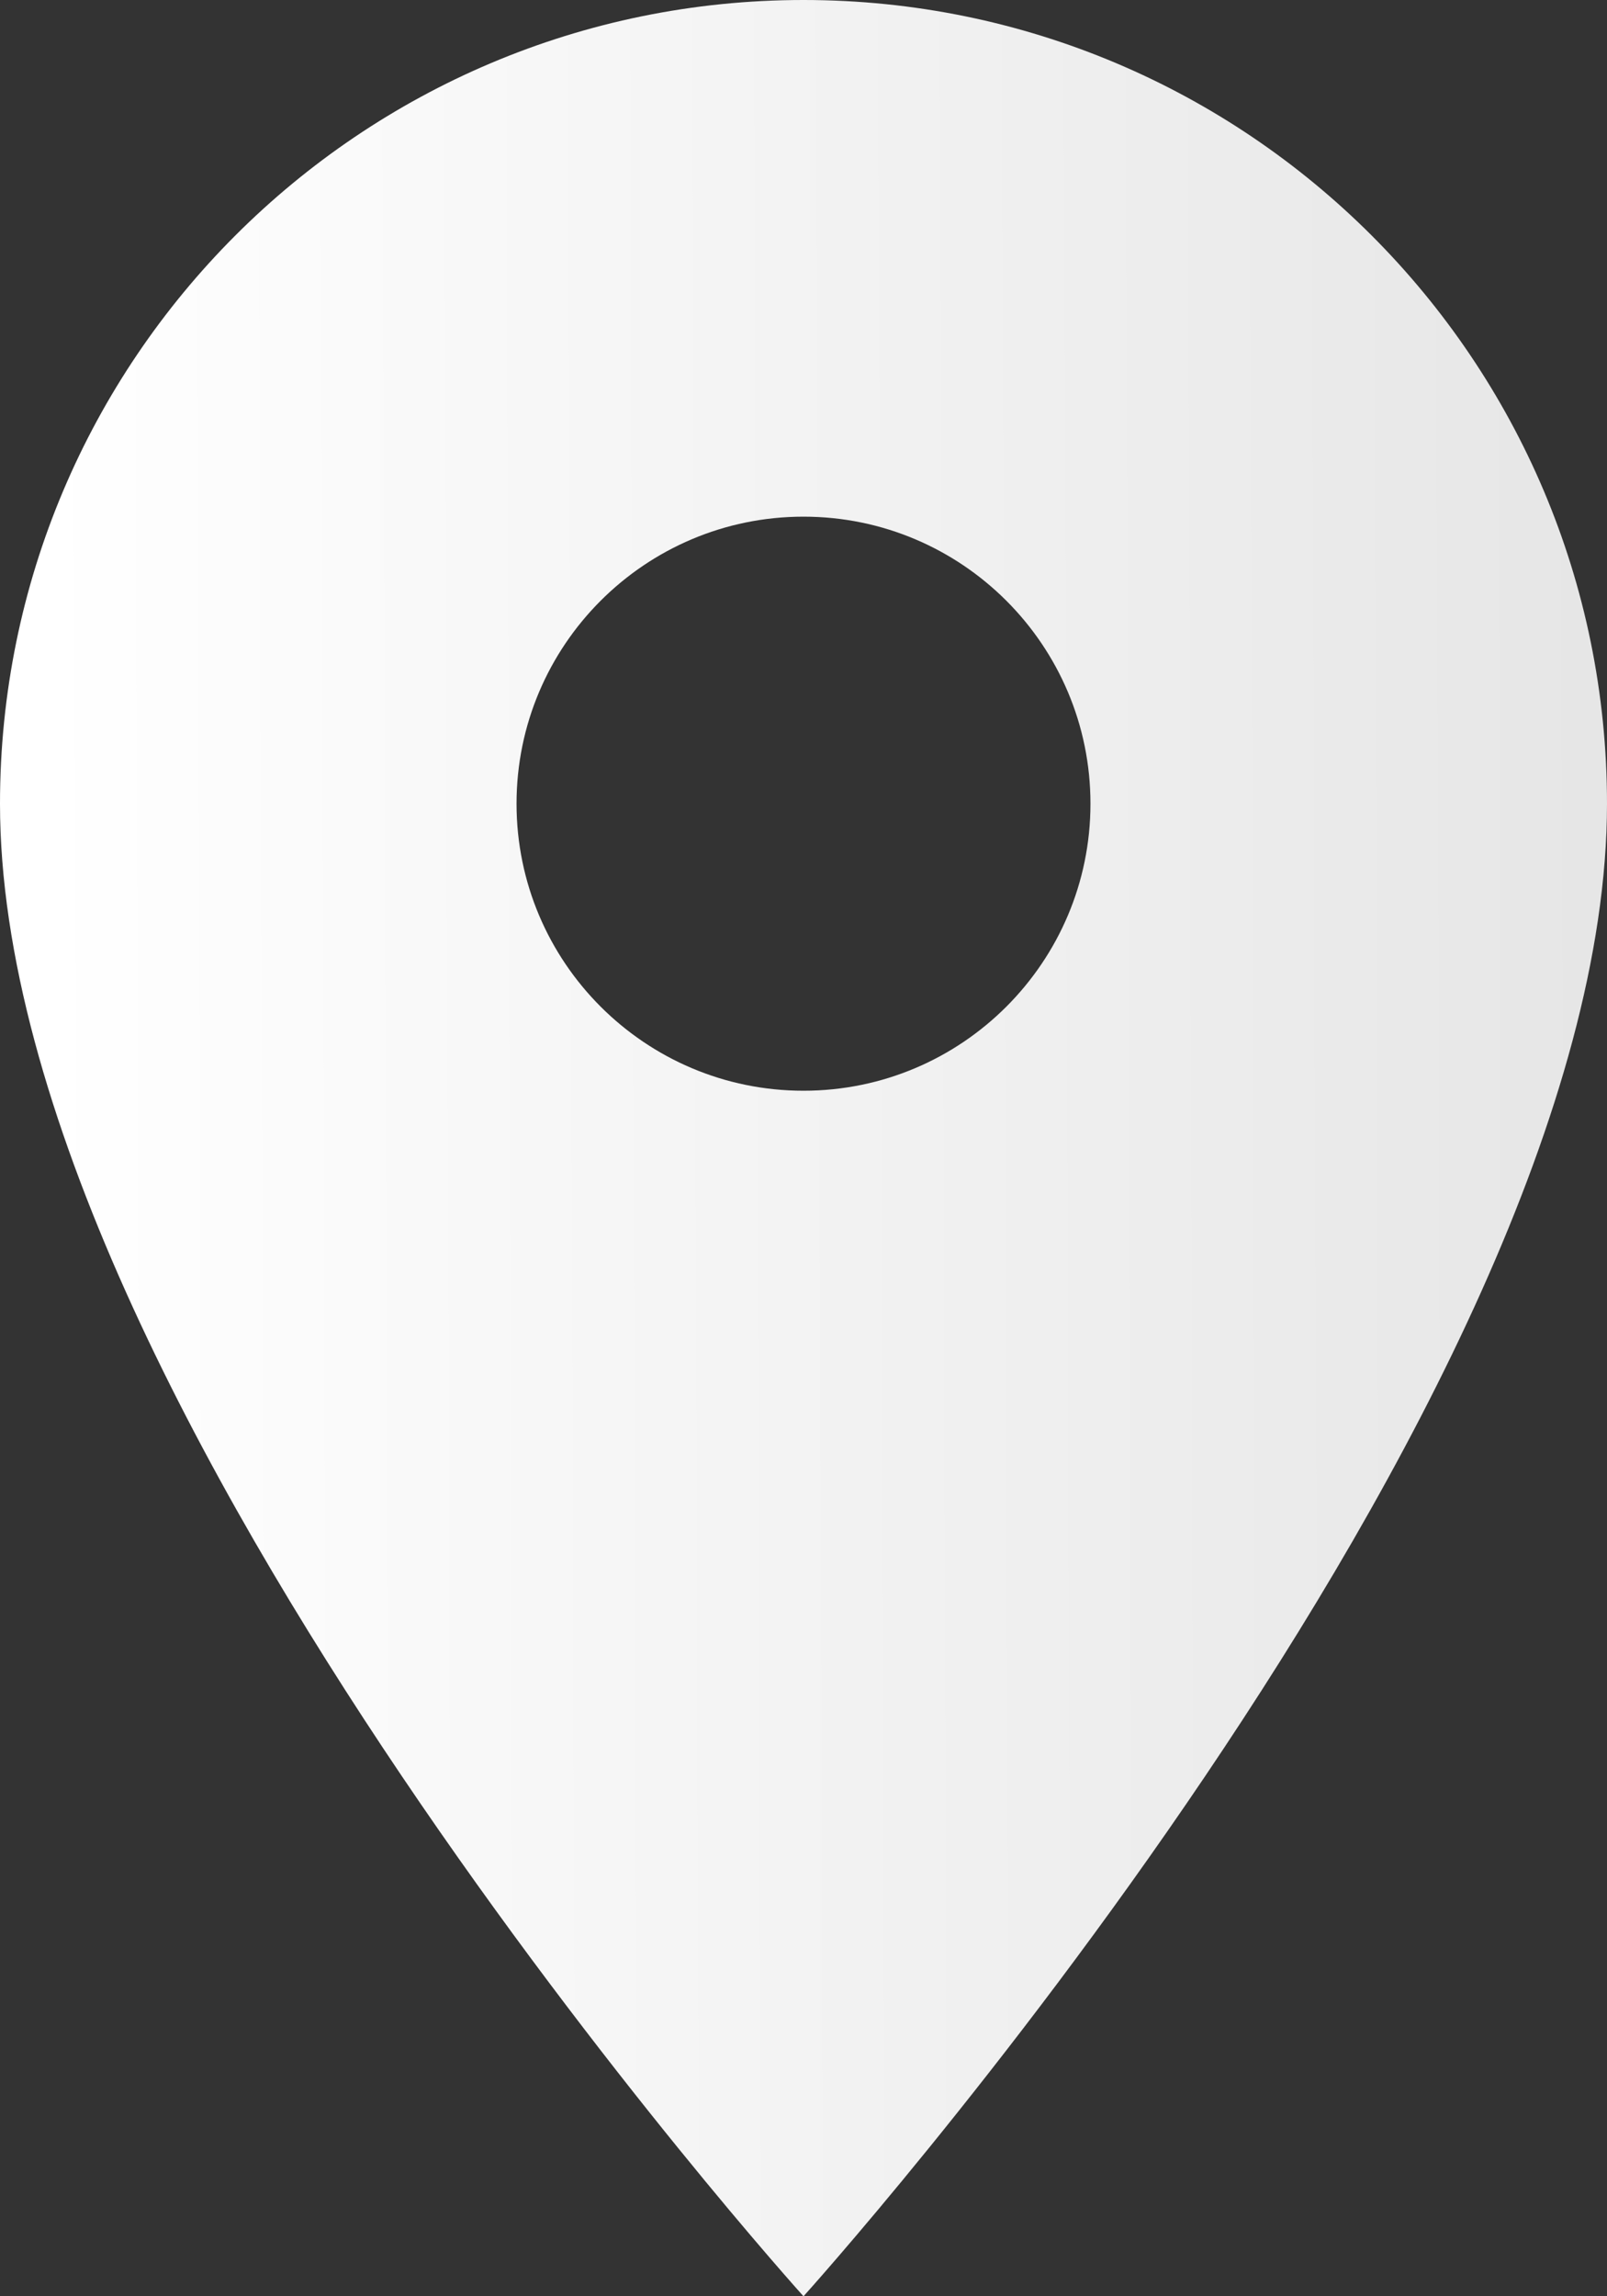<svg width="42" height="60" viewBox="0 0 42 60" fill="none" xmlns="http://www.w3.org/2000/svg">
<rect x="0" y="0" width="42" height="60" fill="#333333" stroke="none"/>
<path d="M21 0C9.405 0 0 9.405 0 21C0 36.75 21 60 21 60C21 60 42 36.75 42 21C42 9.405 32.595 0 21 0ZM21 28.5C16.86 28.5 13.5 25.14 13.5 21C13.5 16.86 16.86 13.5 21 13.5C25.14 13.5 28.5 16.86 28.5 21C28.5 25.14 25.14 28.5 21 28.5Z" fill="url(#paint0_linear_1_171)"/>
<defs>
<linearGradient id="paint0_linear_1_171" x1="1.18" y1="30" x2="46.513" y2="29.856" gradientUnits="userSpaceOnUse">
<stop stop-color="white"/>
<stop offset="1" stop-color="#E3E3E3"/>
</linearGradient>
</defs>
</svg>
